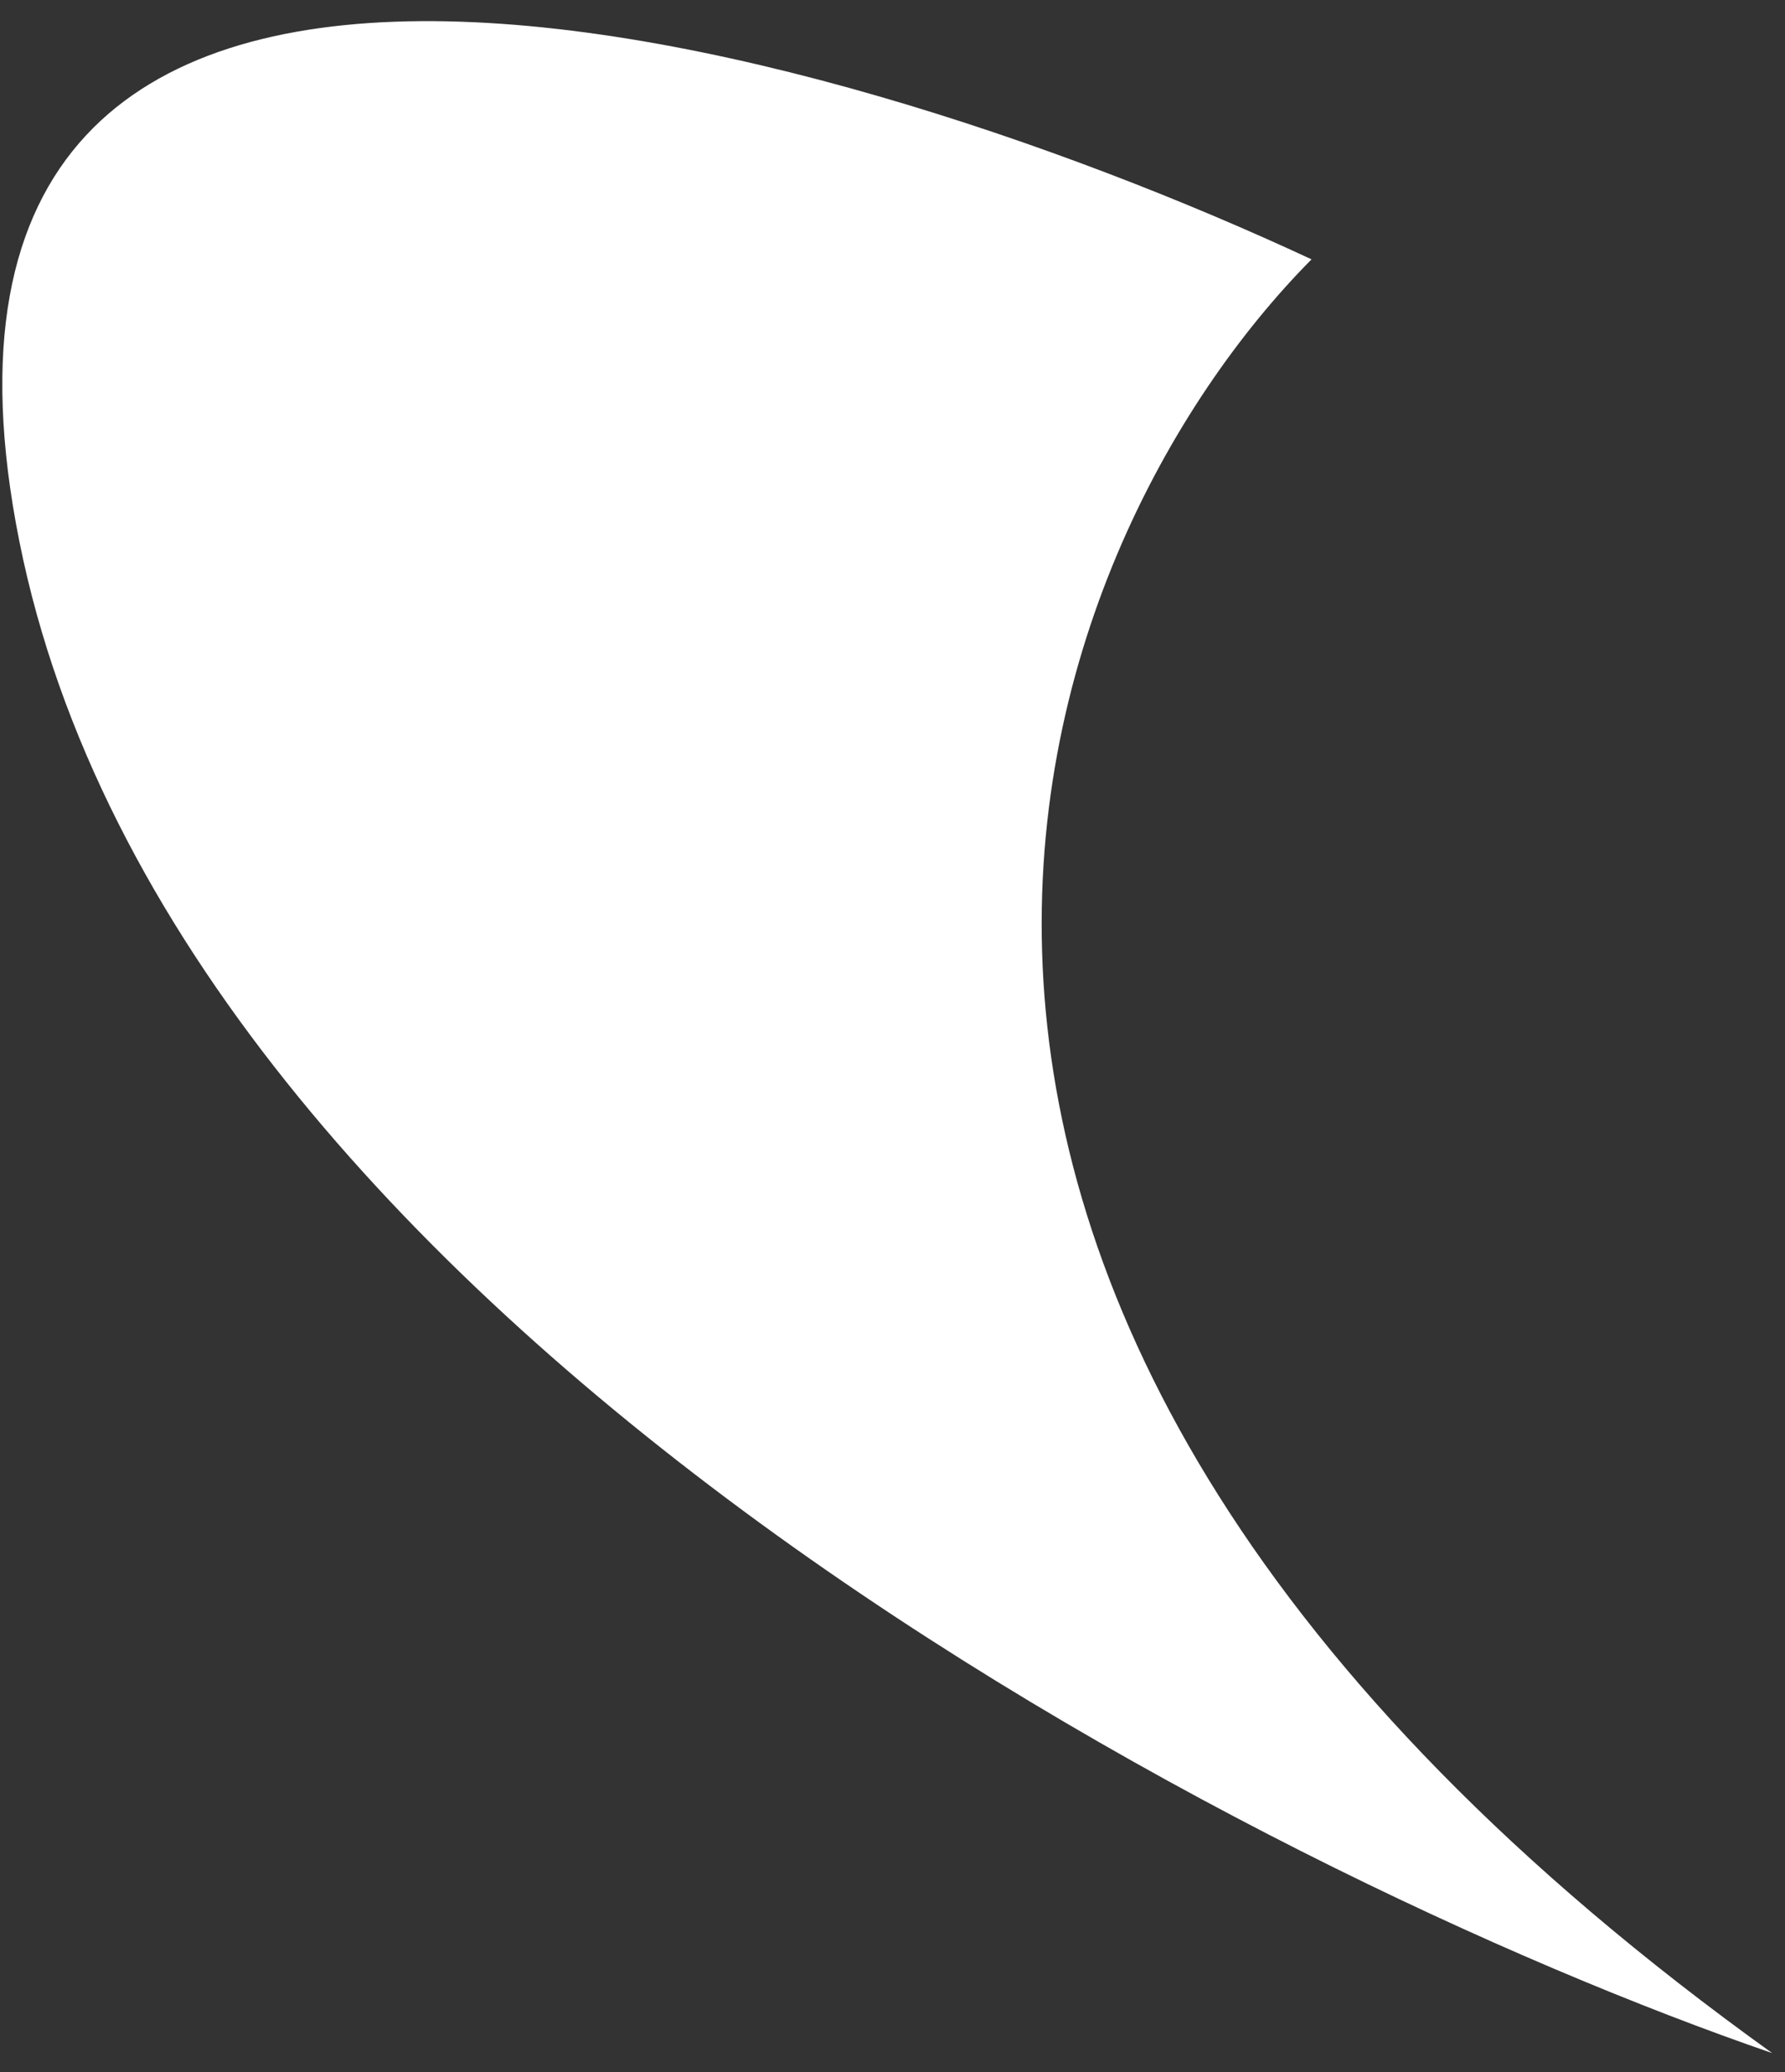 <svg width="81" height="94" viewBox="0 0 81 94" fill="none" xmlns="http://www.w3.org/2000/svg">
<rect x="0" y="0" width="81" height="94" fill="#333333" stroke="none"/>
<path d="M0.879 24.56C7.959 59.952 56.855 85.023 80.418 93.135C32.927 59.072 46.695 24.695 59.515 11.765C37.019 1.283 -6.202 -10.832 0.879 24.56Z" fill="white"/>
</svg>
